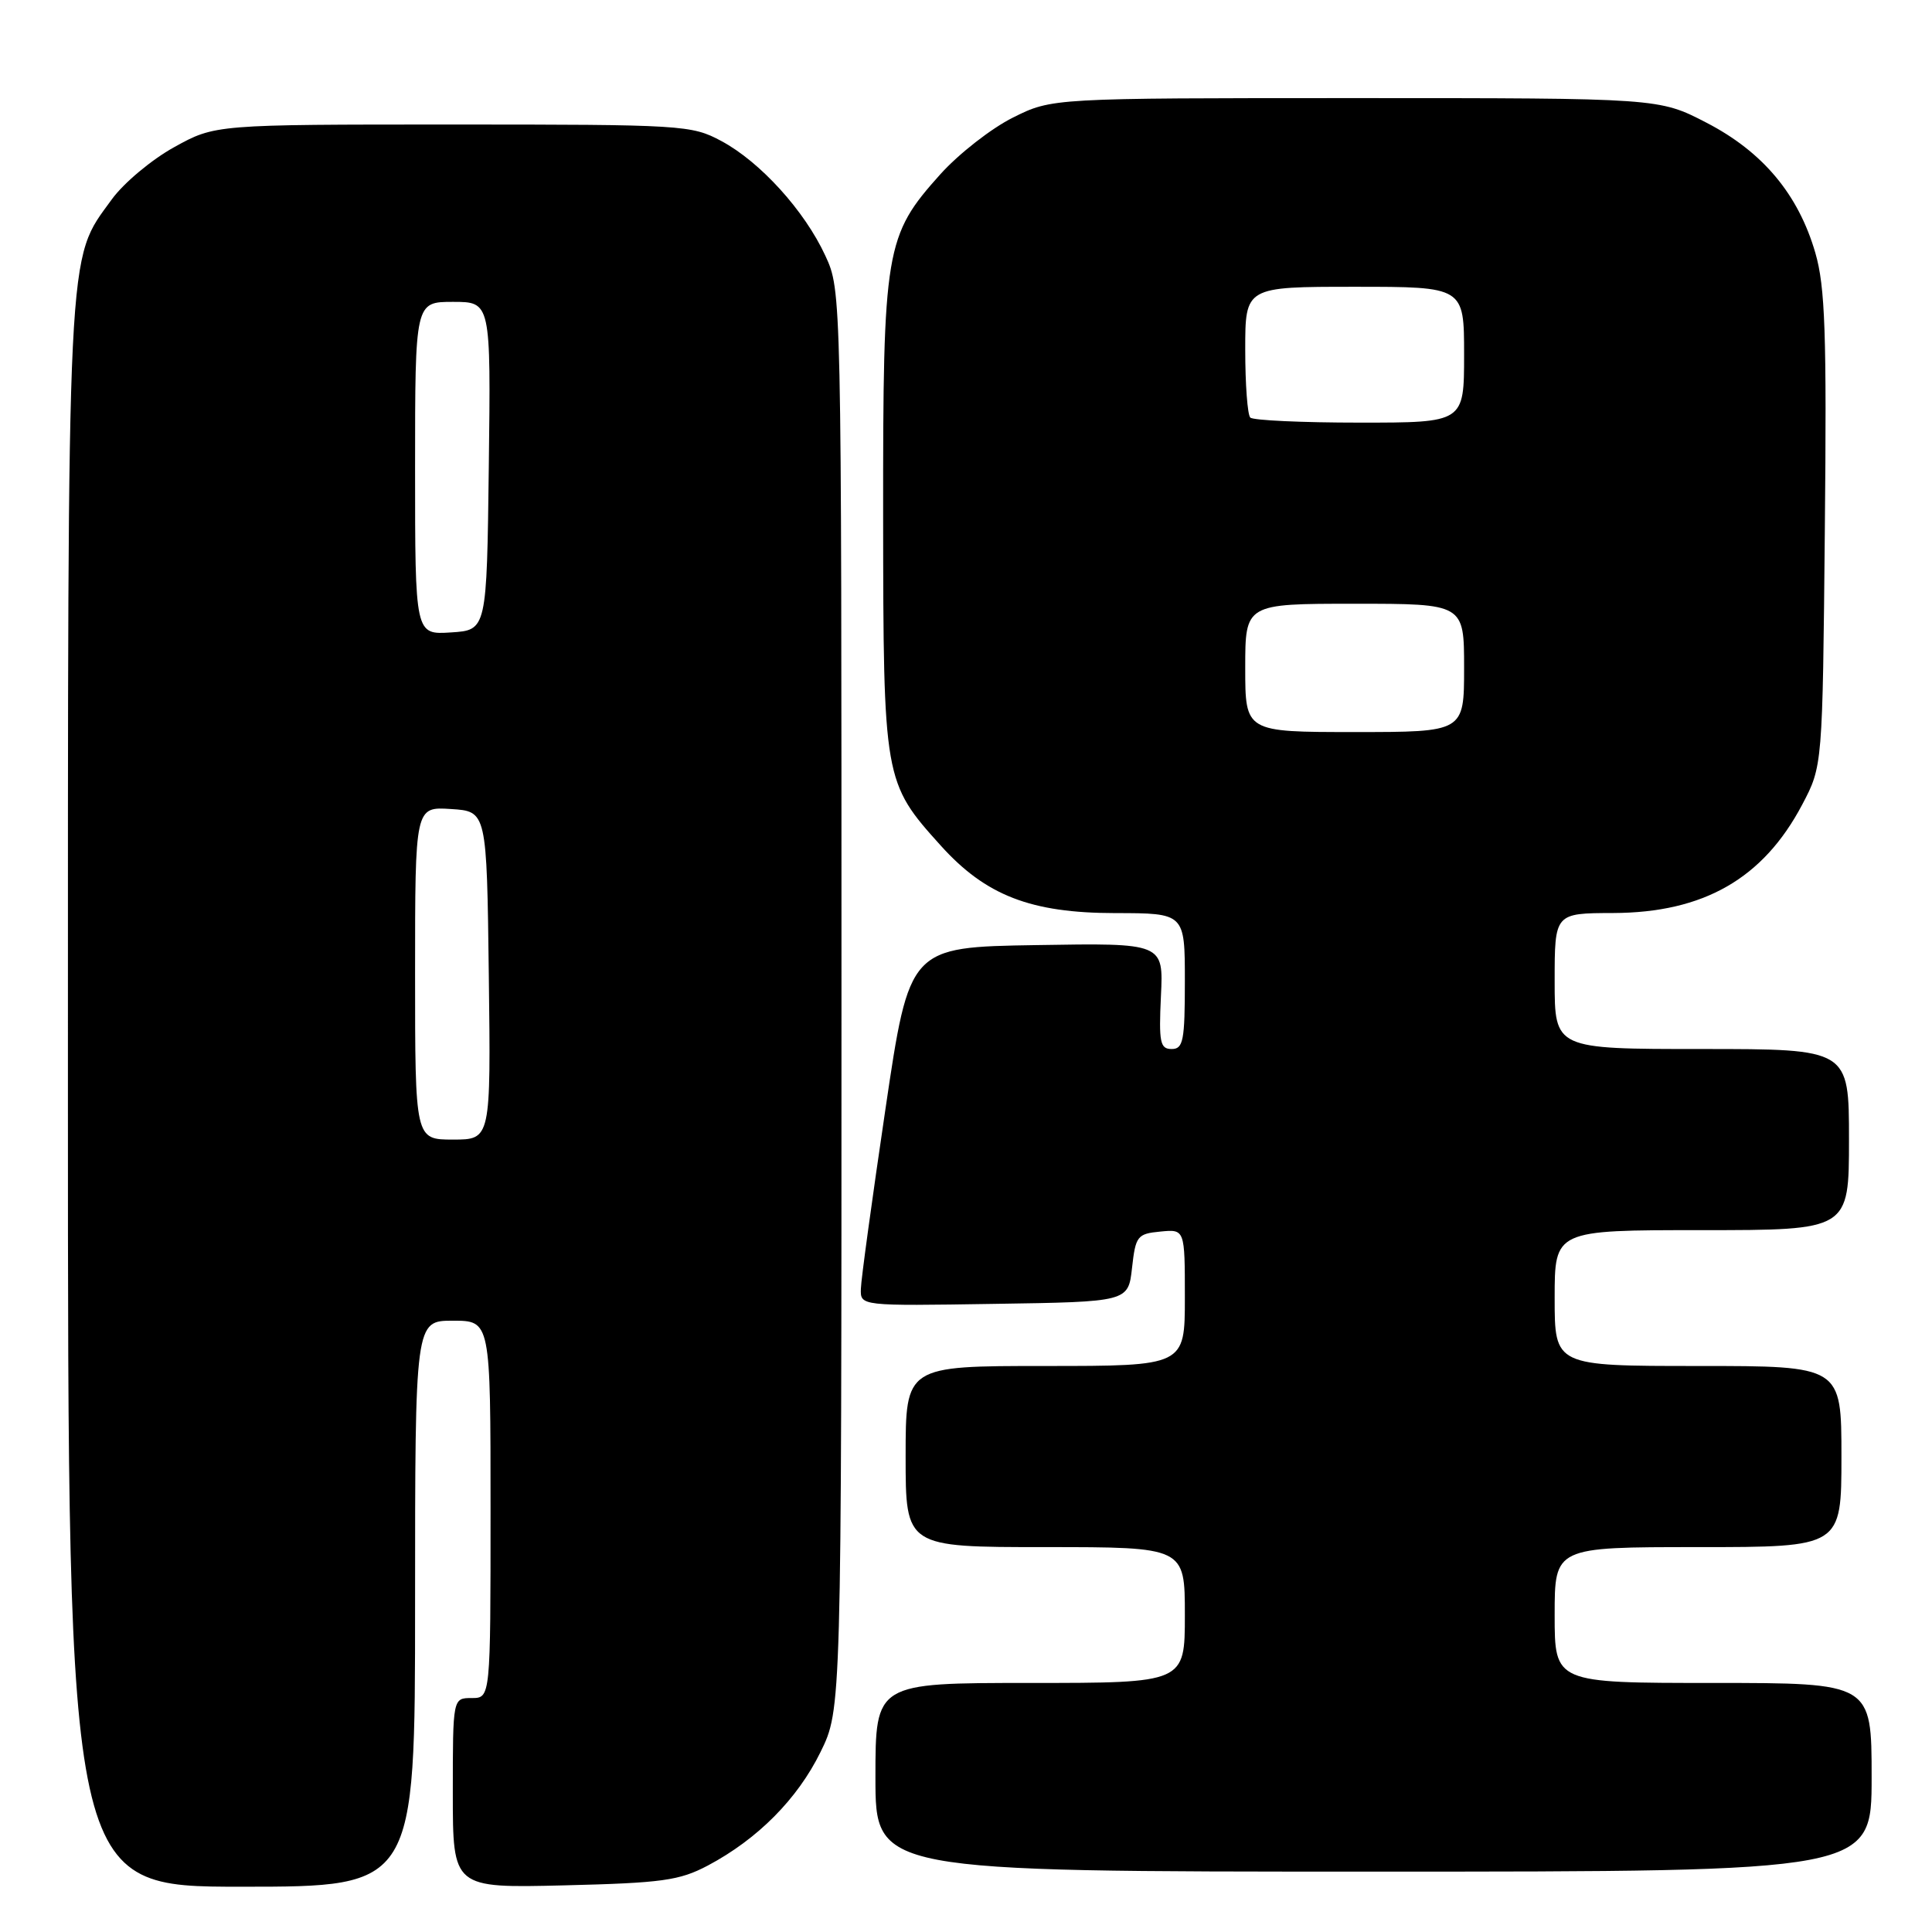 <?xml version="1.0" encoding="UTF-8" standalone="no"?>
<!DOCTYPE svg PUBLIC "-//W3C//DTD SVG 1.1//EN" "http://www.w3.org/Graphics/SVG/1.1/DTD/svg11.dtd" >
<svg xmlns="http://www.w3.org/2000/svg" xmlns:xlink="http://www.w3.org/1999/xlink" version="1.1" viewBox="0 0 256 256">
 <g >
 <path fill="currentColor"
d=" M 55.00 212.50 C 55.00 175.00 55.00 175.00 60.00 175.00 C 65.00 175.00 65.00 175.00 65.00 200.00 C 65.00 225.00 65.00 225.00 62.50 225.00 C 60.00 225.00 60.00 225.00 60.00 237.59 C 60.00 250.18 60.00 250.18 74.75 249.82 C 87.75 249.50 90.01 249.19 93.80 247.19 C 100.39 243.69 105.66 238.39 108.72 232.16 C 111.50 226.50 111.50 226.50 111.50 132.50 C 111.50 38.60 111.50 38.50 109.36 33.88 C 106.61 27.92 100.73 21.44 95.57 18.68 C 91.64 16.57 90.44 16.50 60.00 16.50 C 28.50 16.50 28.50 16.50 23.08 19.50 C 20.09 21.15 16.38 24.26 14.82 26.41 C 8.80 34.72 9.00 30.56 9.00 145.18 C 9.00 250.00 9.00 250.00 32.00 250.00 C 55.00 250.00 55.00 250.00 55.00 212.50 Z  M 248.00 235.50 C 248.00 223.00 248.00 223.00 227.00 223.00 C 206.00 223.00 206.00 223.00 206.00 214.00 C 206.00 205.00 206.00 205.00 225.00 205.00 C 244.00 205.00 244.00 205.00 244.00 193.00 C 244.00 181.00 244.00 181.00 225.00 181.00 C 206.00 181.00 206.00 181.00 206.00 172.00 C 206.00 163.00 206.00 163.00 225.50 163.00 C 245.00 163.00 245.00 163.00 245.00 151.00 C 245.00 139.00 245.00 139.00 225.50 139.00 C 206.00 139.00 206.00 139.00 206.00 130.00 C 206.00 121.00 206.00 121.00 213.75 120.98 C 225.74 120.94 233.63 116.42 238.80 106.62 C 241.50 101.50 241.50 101.50 241.80 70.19 C 242.06 44.12 241.84 37.98 240.54 33.50 C 238.29 25.75 233.58 20.12 226.12 16.26 C 219.83 13.00 219.83 13.00 179.61 13.00 C 139.39 13.00 139.39 13.00 134.22 15.58 C 131.37 17.00 127.05 20.37 124.61 23.08 C 117.28 31.25 117.00 32.91 117.02 68.43 C 117.05 103.34 117.11 103.68 124.65 112.04 C 130.61 118.66 136.60 120.98 147.75 120.99 C 157.00 121.00 157.00 121.00 157.00 130.00 C 157.00 137.90 156.79 139.00 155.25 139.00 C 153.72 139.00 153.54 138.13 153.83 131.98 C 154.17 124.95 154.17 124.95 137.33 125.23 C 120.50 125.50 120.50 125.50 117.32 147.00 C 115.57 158.82 114.10 169.52 114.07 170.77 C 114.00 173.05 114.00 173.05 131.75 172.77 C 149.50 172.50 149.50 172.50 150.00 168.00 C 150.47 163.78 150.70 163.48 153.75 163.19 C 157.00 162.87 157.00 162.87 157.00 171.94 C 157.00 181.00 157.00 181.00 138.50 181.00 C 120.00 181.00 120.00 181.00 120.00 193.00 C 120.00 205.00 120.00 205.00 138.50 205.00 C 157.00 205.00 157.00 205.00 157.00 214.00 C 157.00 223.00 157.00 223.00 136.50 223.00 C 116.00 223.00 116.00 223.00 116.00 235.50 C 116.00 248.00 116.00 248.00 182.00 248.00 C 248.00 248.00 248.00 248.00 248.00 235.50 Z  M 55.00 128.95 C 55.00 106.89 55.00 106.89 59.75 107.20 C 64.50 107.50 64.50 107.50 64.77 129.25 C 65.04 151.00 65.04 151.00 60.02 151.00 C 55.00 151.00 55.00 151.00 55.00 128.95 Z  M 55.00 62.05 C 55.00 40.00 55.00 40.00 60.02 40.00 C 65.04 40.00 65.04 40.00 64.77 61.75 C 64.50 83.50 64.50 83.50 59.75 83.80 C 55.00 84.11 55.00 84.11 55.00 62.05 Z  M 165.00 88.50 C 165.00 80.00 165.00 80.00 179.50 80.00 C 194.00 80.00 194.00 80.00 194.00 88.50 C 194.00 97.00 194.00 97.00 179.50 97.00 C 165.00 97.00 165.00 97.00 165.00 88.50 Z  M 165.67 55.33 C 165.30 54.97 165.00 50.92 165.00 46.33 C 165.00 38.00 165.00 38.00 179.50 38.00 C 194.00 38.00 194.00 38.00 194.00 47.00 C 194.00 56.00 194.00 56.00 180.17 56.00 C 172.56 56.00 166.03 55.70 165.67 55.33 Z "/>
</g>
</svg>